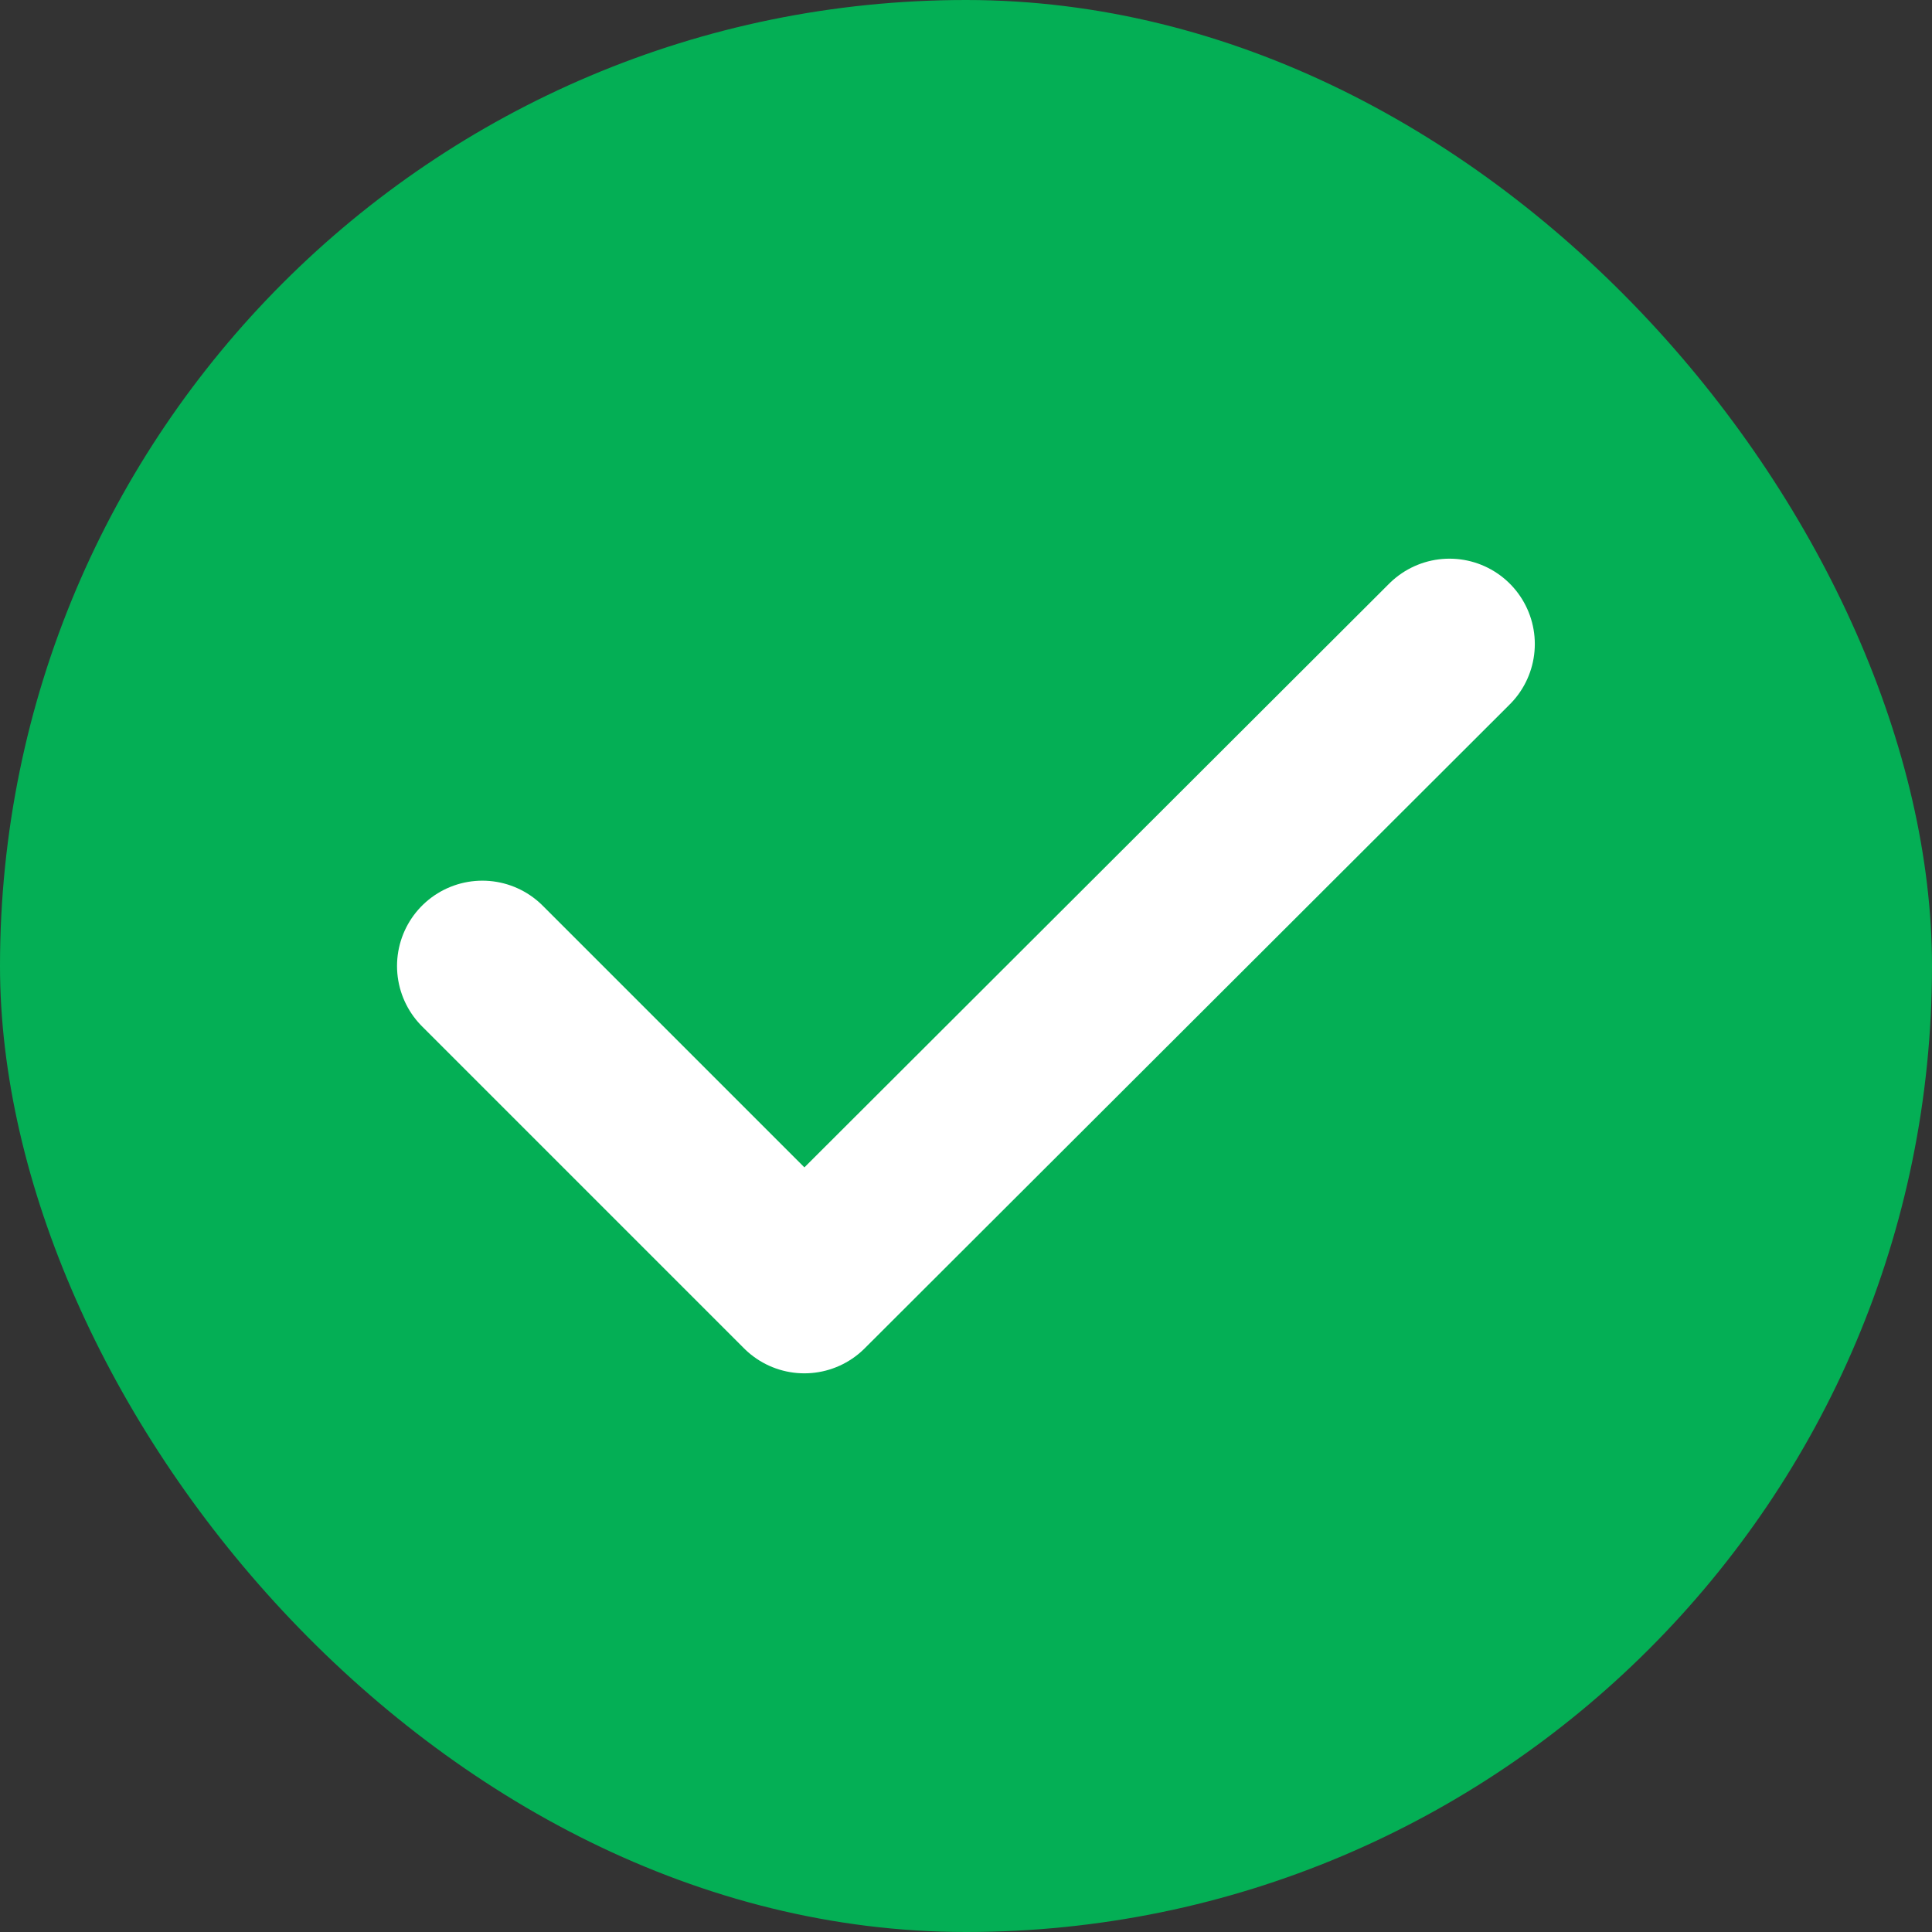 <svg width="24" height="24" viewBox="0 0 24 24" fill="none" xmlns="http://www.w3.org/2000/svg">
<rect x="0" y="0" width="24" height="24" fill="#333333" stroke="none"/>
<rect width="24" height="24" rx="12" fill="#04AF55"/>
<path d="M5.992 12L9.992 16L18.006 8" stroke="white" stroke-width="2.12" stroke-linecap="round" stroke-linejoin="round"/>
</svg>
